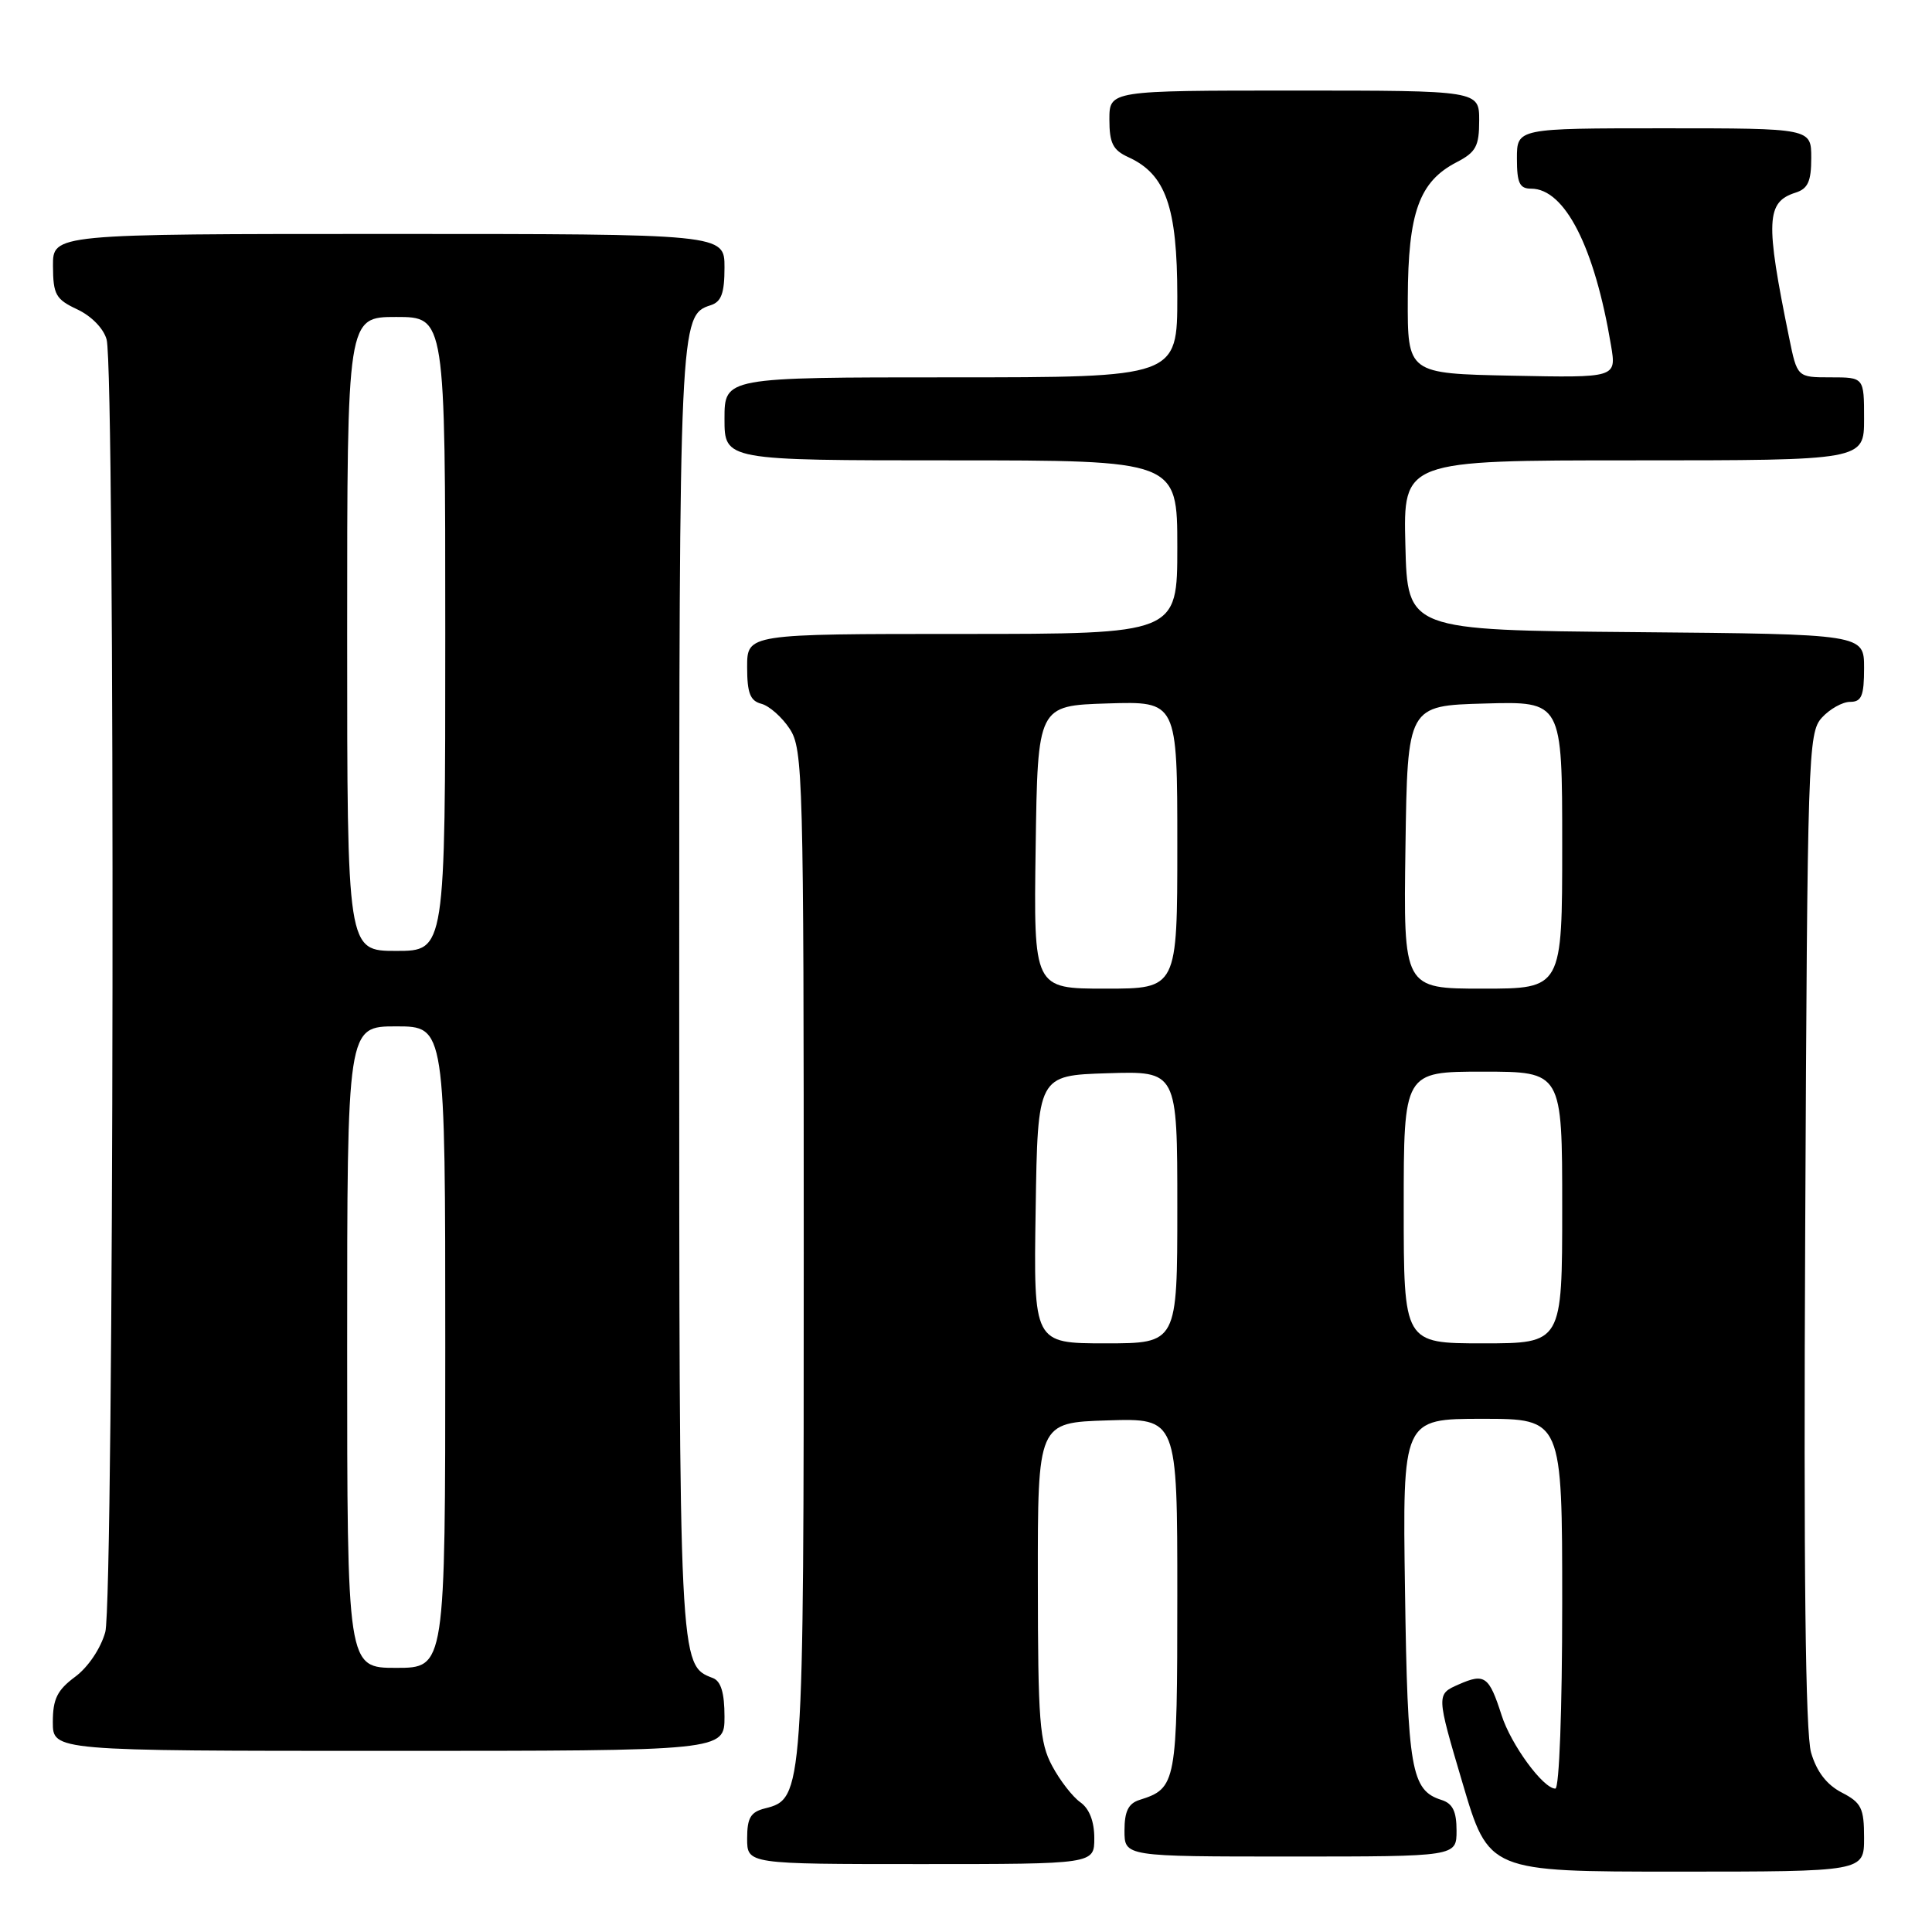 <?xml version="1.0" encoding="UTF-8" standalone="no"?>
<!DOCTYPE svg PUBLIC "-//W3C//DTD SVG 1.1//EN" "http://www.w3.org/Graphics/SVG/1.1/DTD/svg11.dtd" >
<svg xmlns="http://www.w3.org/2000/svg" xmlns:xlink="http://www.w3.org/1999/xlink" version="1.1" viewBox="0 0 256 256">
 <g >
 <path fill="currentColor"
d=" M 247.00 243.53 C 247.00 239.58 246.65 238.87 244.04 237.52 C 242.05 236.49 240.72 234.76 239.98 232.24 C 239.23 229.66 238.98 208.25 239.20 162.85 C 239.49 99.94 239.58 97.12 241.40 95.10 C 242.45 93.95 244.14 93.00 245.15 93.00 C 246.67 93.00 247.00 92.21 247.00 88.51 C 247.00 84.03 247.00 84.03 216.75 83.76 C 186.50 83.50 186.50 83.50 186.22 72.25 C 185.93 61.00 185.93 61.00 216.47 61.00 C 247.00 61.00 247.00 61.00 247.00 55.50 C 247.00 50.00 247.00 50.00 242.57 50.00 C 238.14 50.00 238.14 50.00 237.07 44.75 C 233.90 29.25 234.02 26.76 237.94 25.52 C 239.56 25.00 240.00 24.03 240.00 20.93 C 240.00 17.00 240.00 17.00 220.50 17.00 C 201.00 17.00 201.00 17.00 201.00 21.00 C 201.00 24.26 201.35 25.00 202.89 25.00 C 207.35 25.00 211.30 32.75 213.47 45.78 C 214.19 50.06 214.19 50.06 200.34 49.78 C 186.50 49.50 186.50 49.50 186.54 39.50 C 186.58 28.15 188.05 24.06 193.02 21.49 C 195.57 20.17 196.00 19.37 196.00 15.97 C 196.00 12.00 196.00 12.00 171.50 12.00 C 147.00 12.00 147.00 12.00 147.00 15.84 C 147.00 18.97 147.47 19.89 149.50 20.82 C 154.47 23.08 155.99 27.40 156.00 39.25 C 156.00 50.00 156.00 50.00 126.00 50.00 C 96.00 50.00 96.00 50.00 96.00 55.50 C 96.00 61.00 96.00 61.00 126.00 61.00 C 156.00 61.00 156.00 61.00 156.00 72.50 C 156.00 84.00 156.00 84.00 127.50 84.00 C 99.00 84.00 99.00 84.00 99.00 88.38 C 99.00 91.85 99.40 92.87 100.90 93.26 C 101.94 93.54 103.63 95.03 104.65 96.59 C 106.40 99.27 106.50 102.87 106.50 165.96 C 106.50 237.72 106.46 238.35 101.37 239.62 C 99.46 240.10 99.00 240.87 99.00 243.61 C 99.00 247.00 99.00 247.00 122.00 247.00 C 145.00 247.00 145.00 247.00 145.00 243.56 C 145.00 241.34 144.34 239.65 143.15 238.81 C 142.13 238.09 140.45 235.93 139.42 234.00 C 137.75 230.89 137.53 228.13 137.52 209.50 C 137.50 188.50 137.50 188.50 146.75 188.21 C 156.00 187.92 156.00 187.92 156.00 211.39 C 156.00 236.37 155.89 236.95 150.99 238.50 C 149.51 238.97 149.00 240.02 149.00 242.57 C 149.00 246.00 149.00 246.00 171.00 246.00 C 193.00 246.00 193.00 246.00 193.00 242.57 C 193.00 240.01 192.49 238.97 191.00 238.50 C 186.99 237.23 186.51 234.50 186.17 210.75 C 185.84 188.00 185.84 188.00 196.42 188.00 C 207.00 188.00 207.00 188.00 207.00 212.50 C 207.00 226.57 206.61 237.00 206.09 237.00 C 204.48 237.00 200.21 231.17 198.97 227.28 C 197.31 222.10 196.73 221.68 193.30 223.19 C 190.31 224.50 190.31 224.50 193.79 236.25 C 197.26 248.00 197.26 248.00 222.13 248.00 C 247.00 248.00 247.00 248.00 247.00 243.53 Z  M 96.00 227.47 C 96.00 224.31 95.53 222.76 94.46 222.35 C 89.98 220.63 90.00 221.05 90.00 131.10 C 90.00 42.74 90.05 41.76 94.15 40.45 C 95.58 40.00 96.00 38.87 96.00 35.43 C 96.00 31.00 96.00 31.00 51.50 31.00 C 7.00 31.00 7.00 31.00 7.02 35.25 C 7.04 39.05 7.39 39.66 10.25 41.00 C 12.12 41.88 13.74 43.54 14.13 45.00 C 15.28 49.30 15.11 212.07 13.95 216.26 C 13.34 218.44 11.67 220.92 9.95 222.19 C 7.58 223.95 7.00 225.13 7.00 228.19 C 7.00 232.00 7.00 232.00 51.50 232.00 C 96.00 232.00 96.00 232.00 96.00 227.47 Z  M 137.23 160.25 C 137.50 142.50 137.50 142.50 146.75 142.21 C 156.00 141.92 156.00 141.92 156.00 159.96 C 156.00 178.00 156.00 178.00 146.48 178.00 C 136.95 178.00 136.95 178.00 137.23 160.25 Z  M 186.00 160.00 C 186.00 142.00 186.00 142.00 196.50 142.00 C 207.00 142.00 207.00 142.00 207.00 160.00 C 207.00 178.00 207.00 178.00 196.50 178.00 C 186.00 178.00 186.00 178.00 186.00 160.00 Z  M 137.23 112.25 C 137.50 93.50 137.50 93.50 146.75 93.21 C 156.00 92.92 156.00 92.92 156.00 111.96 C 156.00 131.00 156.00 131.00 146.48 131.00 C 136.96 131.00 136.96 131.00 137.23 112.25 Z  M 186.23 112.25 C 186.50 93.50 186.50 93.50 196.75 93.22 C 207.00 92.93 207.00 92.93 207.00 111.97 C 207.00 131.00 207.00 131.00 196.48 131.00 C 185.96 131.00 185.96 131.00 186.23 112.25 Z  M 46.00 178.50 C 46.00 136.00 46.00 136.00 52.50 136.00 C 59.00 136.00 59.00 136.00 59.00 178.50 C 59.00 221.00 59.00 221.00 52.50 221.00 C 46.00 221.00 46.00 221.00 46.00 178.50 Z  M 46.00 84.00 C 46.00 42.00 46.00 42.00 52.50 42.00 C 59.00 42.00 59.00 42.00 59.00 84.00 C 59.00 126.00 59.00 126.00 52.50 126.00 C 46.00 126.00 46.00 126.00 46.00 84.00 Z "/>
</g>
</svg>